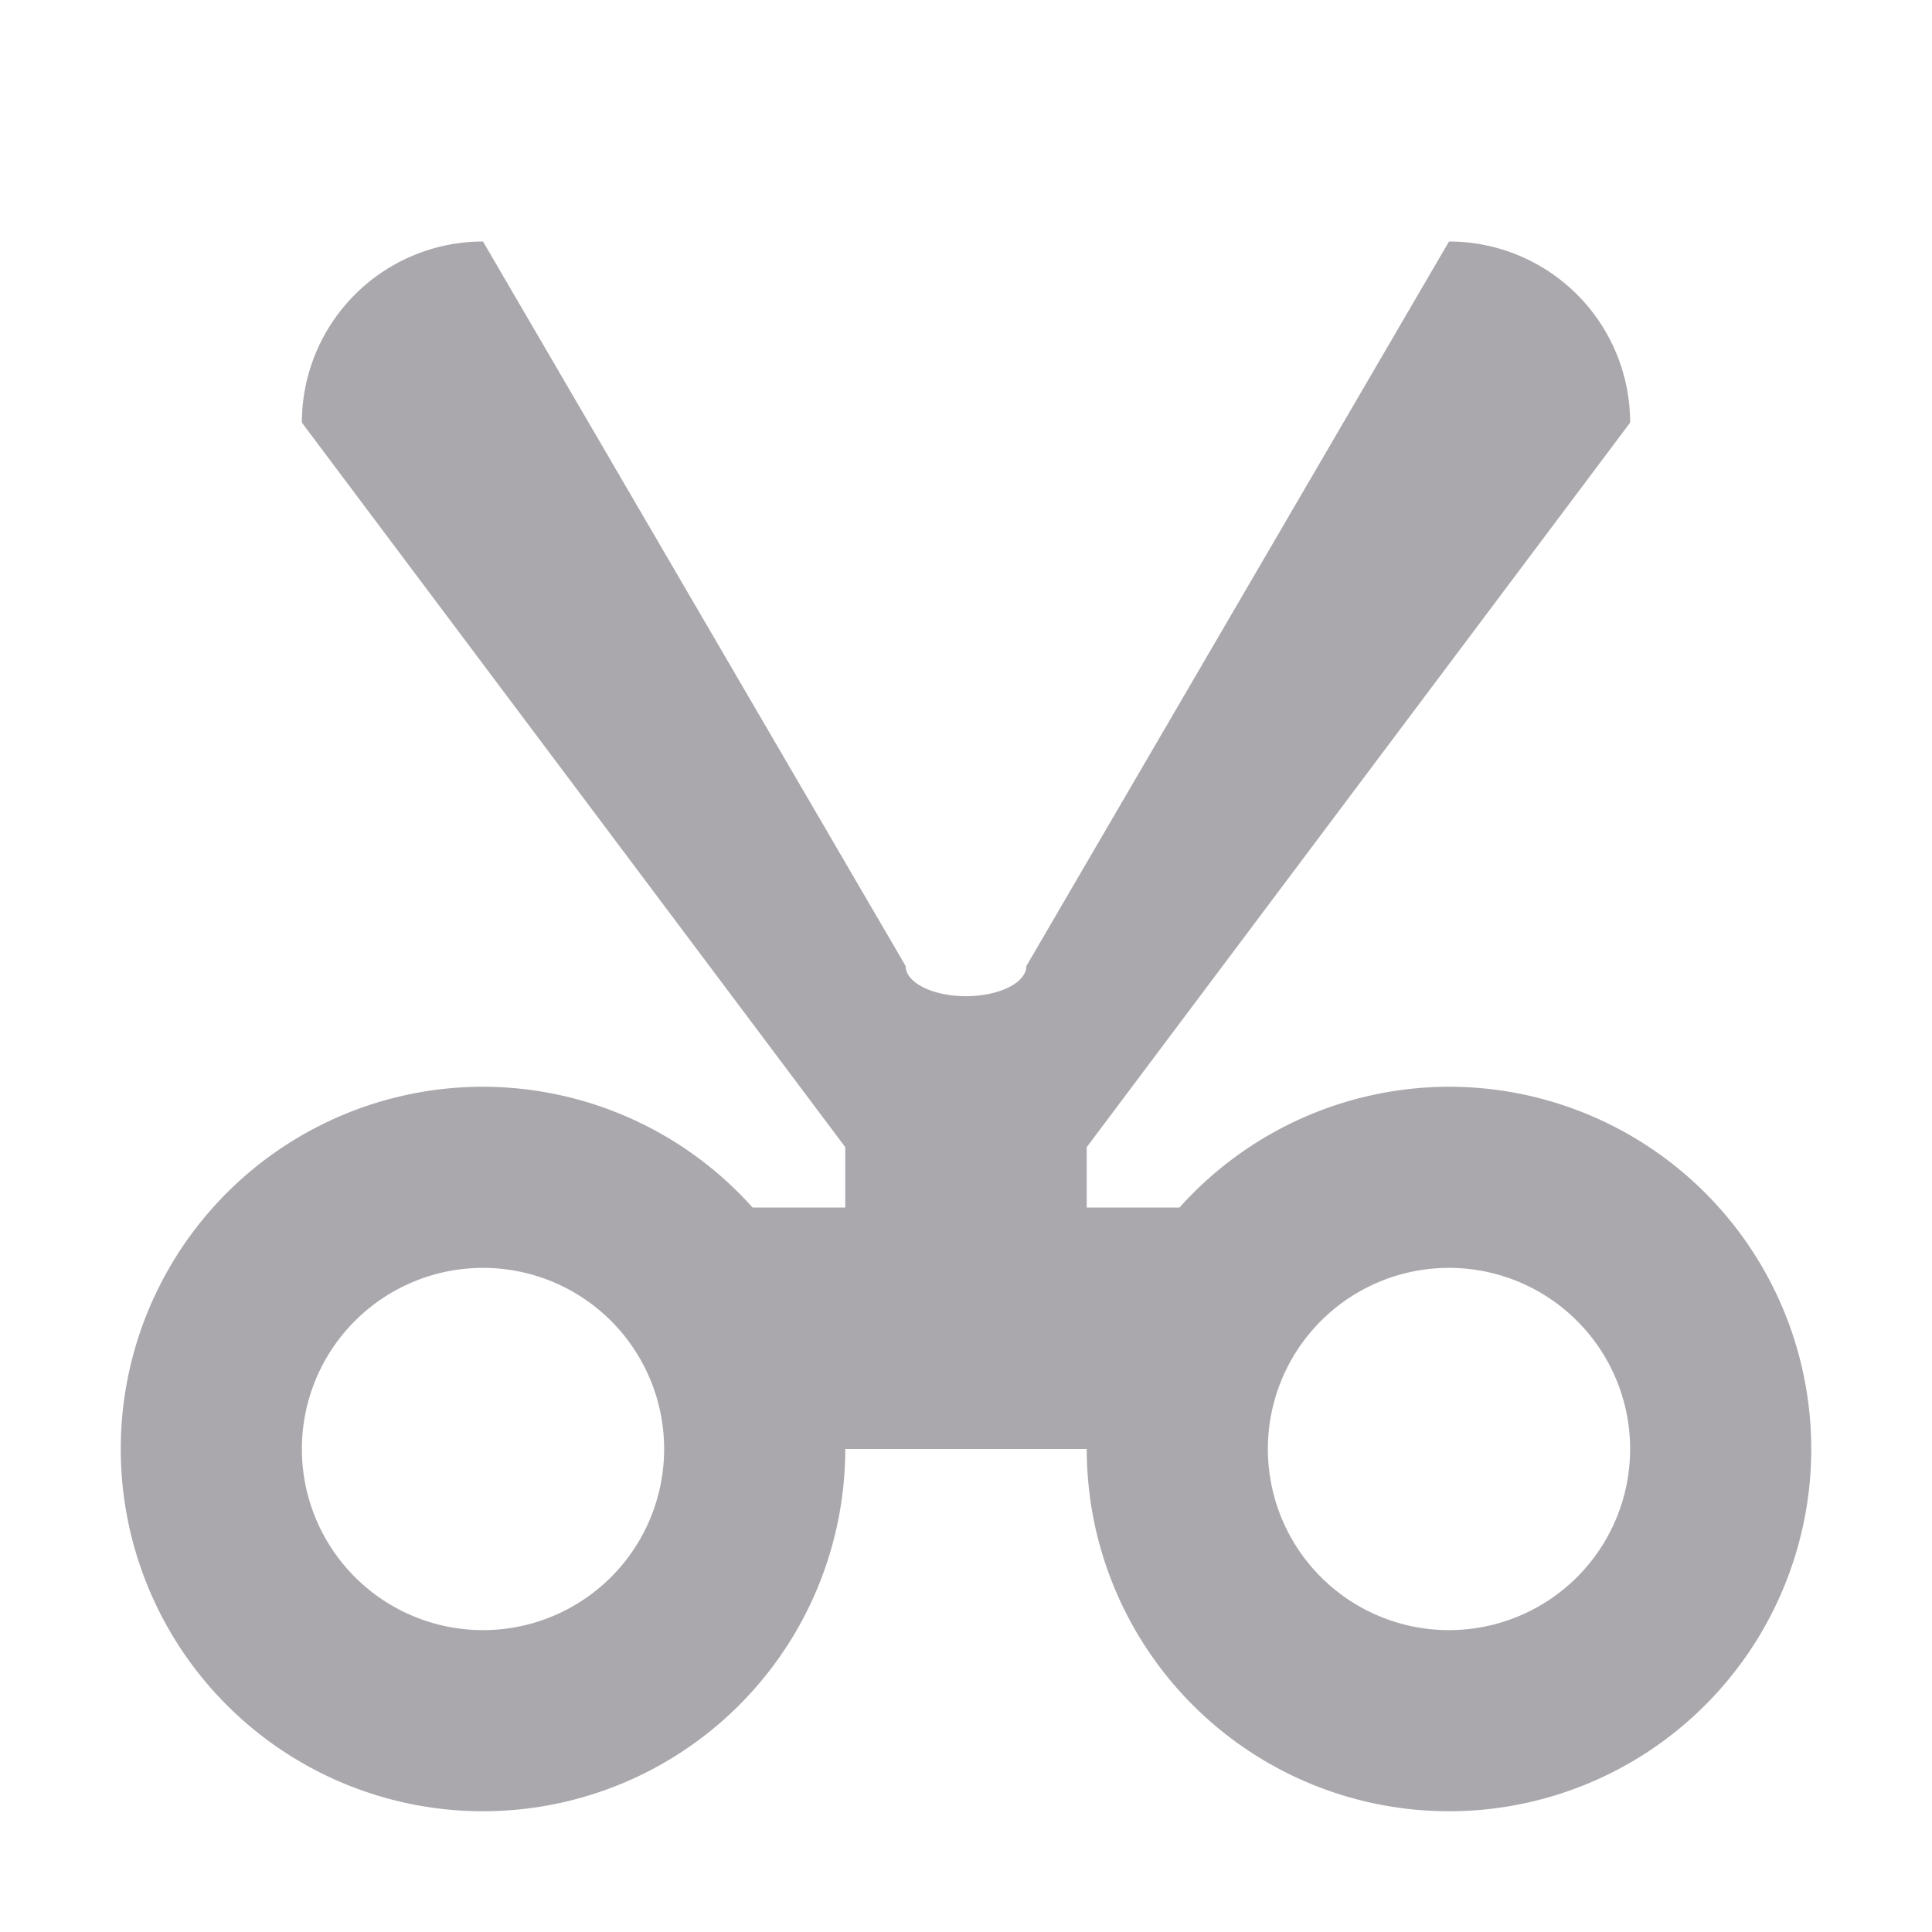 <svg viewBox="0 0 32 32" xmlns="http://www.w3.org/2000/svg"><path d="m8 4a3 3 0 0 0 -3 3l9 12v1h-1.535a6 6 0 0 0 -4.465-2 6 6 0 0 0 -6 6 6 6 0 0 0 6 6 6 6 0 0 0 6-6h4a6 6 0 0 0 6 6 6 6 0 0 0 6-6 6 6 0 0 0 -6-6 6 6 0 0 0 -4.463 2h-1.537v-1l9-12a3 3 0 0 0 -3-3l-7 12a1 .5 0 0 1 -1 .5 1 .5 0 0 1 -1-.5zm0 17a3 3 0 0 1 3 3 3 3 0 0 1 -3 3 3 3 0 0 1 -3-3 3 3 0 0 1 3-3zm16 0a3 3 0 0 1 3 3 3 3 0 0 1 -3 3 3 3 0 0 1 -3-3 3 3 0 0 1 3-3z" fill="#aaa8ac"/></svg>